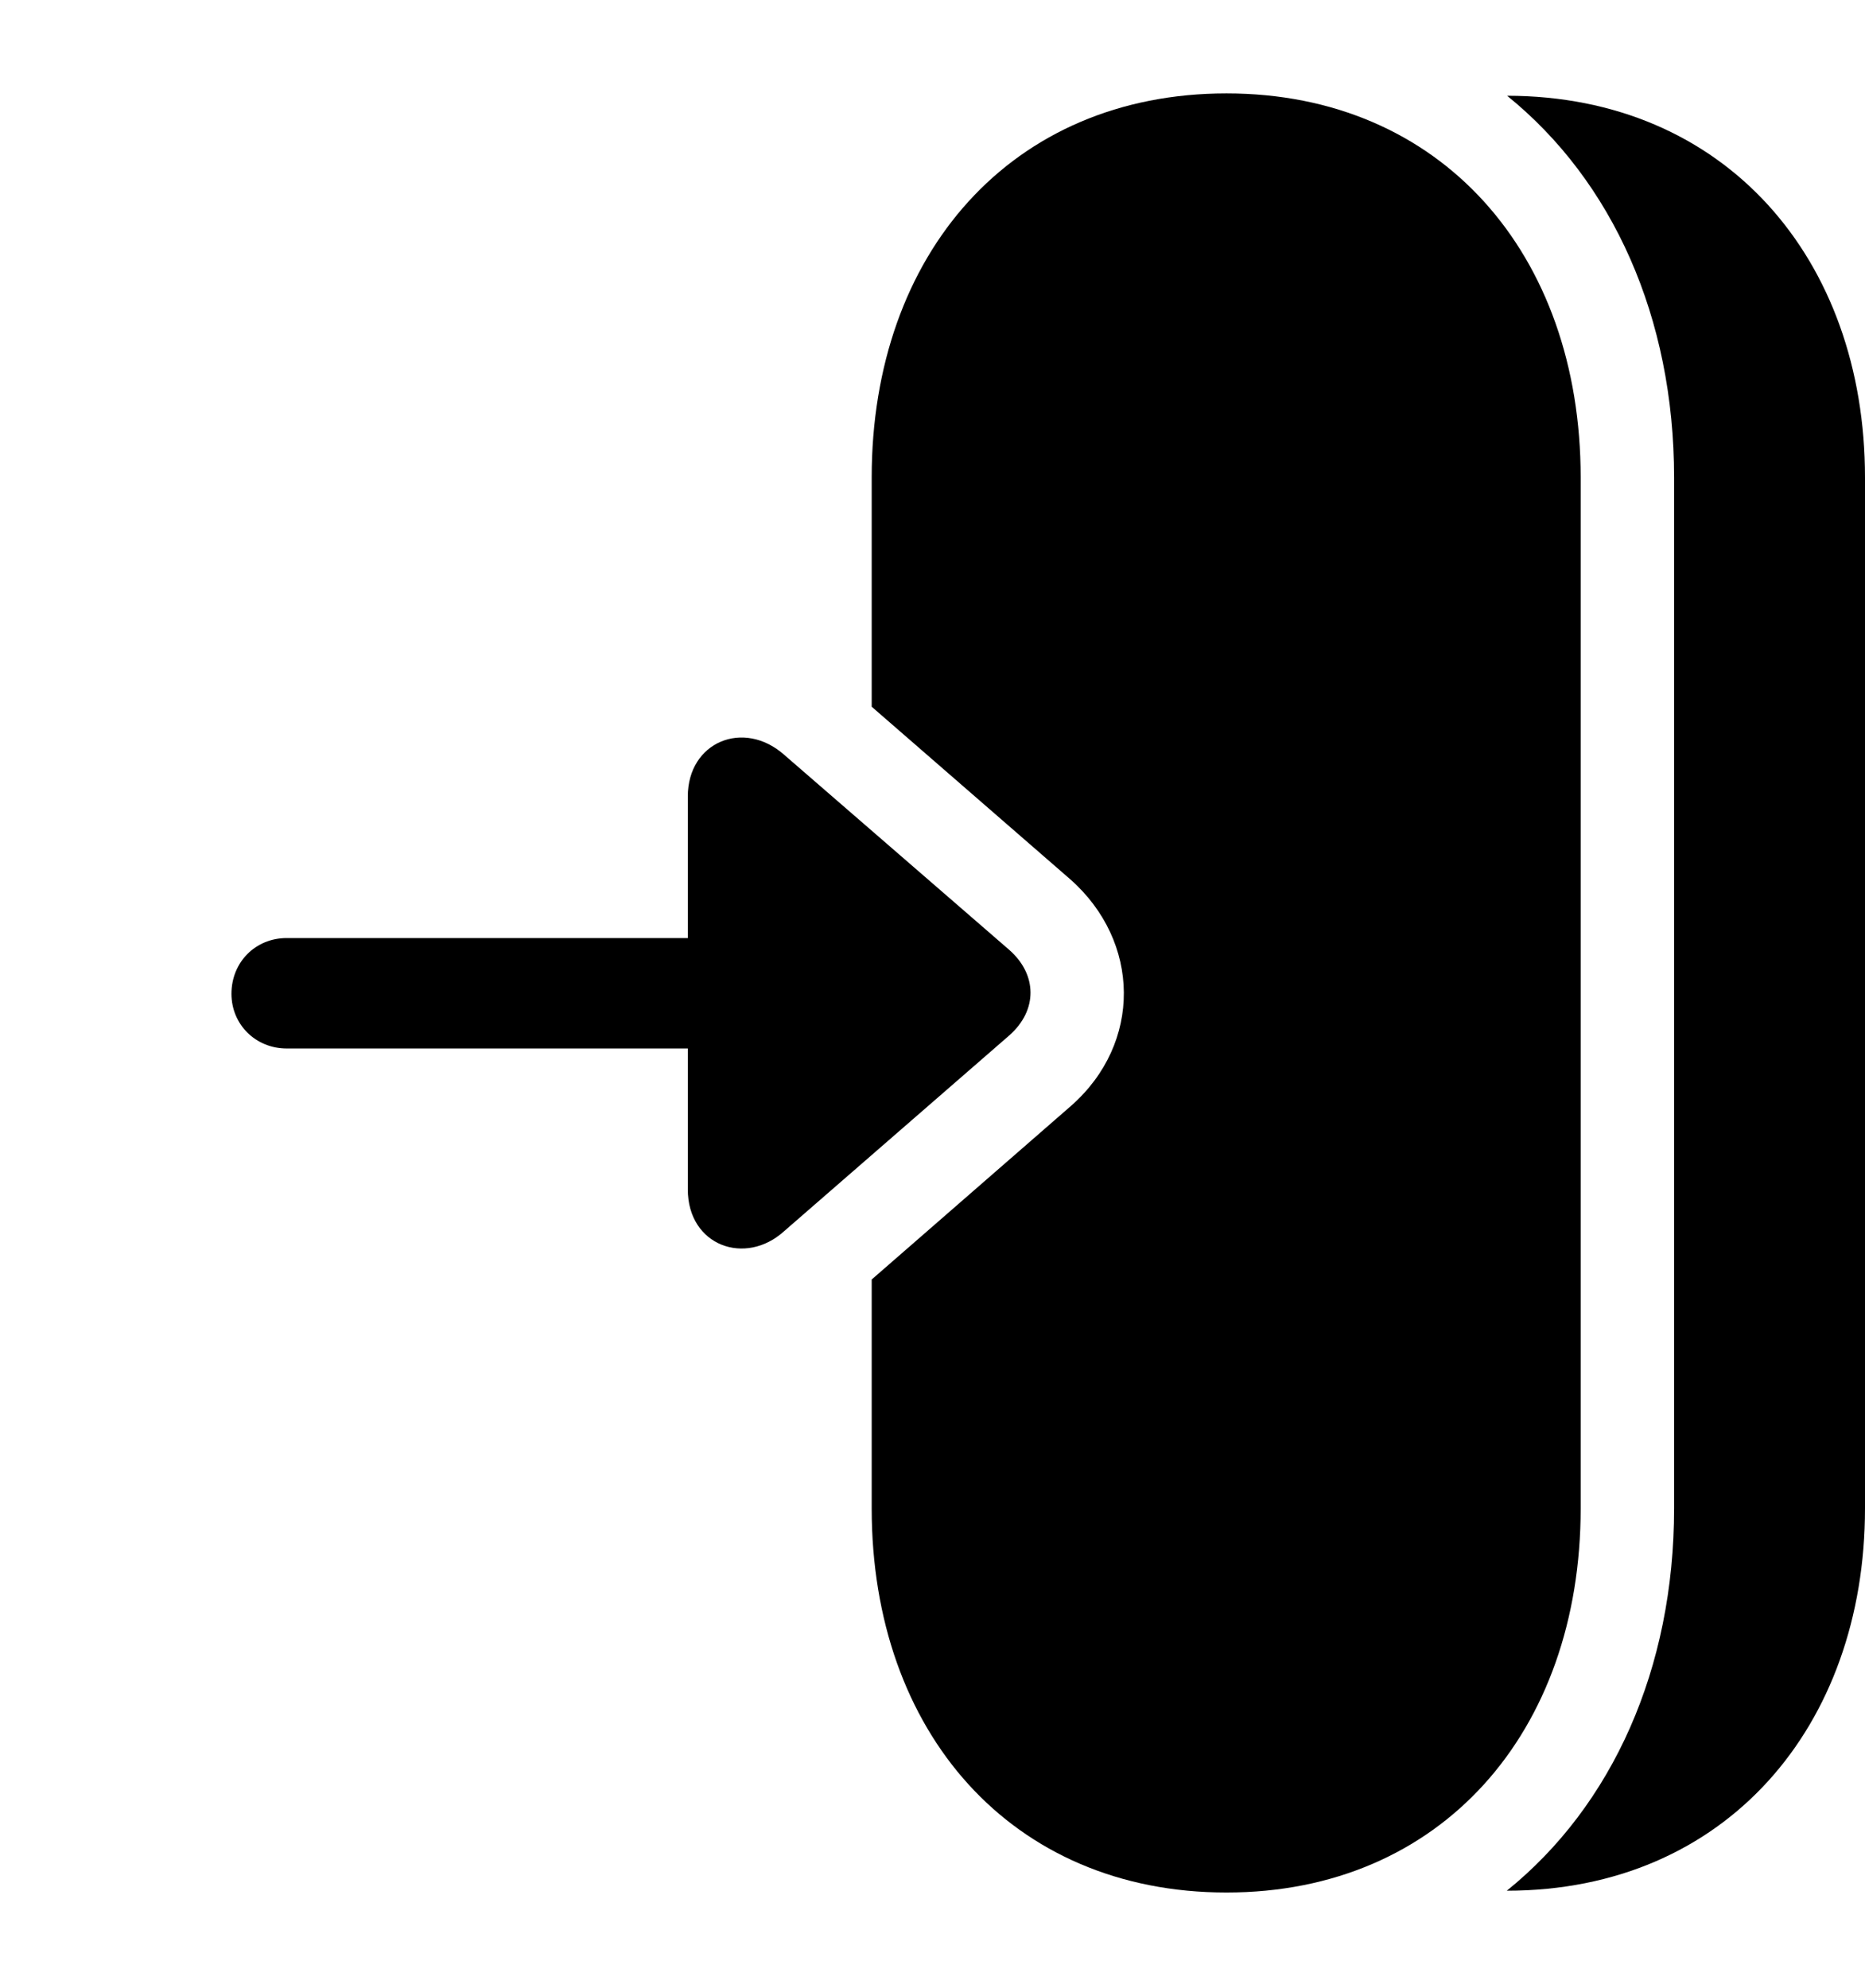<svg version="1.1" xmlns="http://www.w3.org/2000/svg" xmlns:xlink="http://www.w3.org/1999/xlink" width="31.006" height="33.057" viewBox="0 0 31.006 33.057">
 <g>
  <rect height="33.057" opacity="0" width="31.006" x="0" y="0"/>
  <path d="M31.006 7.939L31.006 25.078C31.006 28.7 28.692 31.434 25.051 31.435C26.806 30.018 27.832 27.743 27.832 25.078L27.832 7.939C27.832 5.277 26.808 3.008 25.056 1.592C28.685 1.595 31.006 4.309 31.006 7.939Z" fill="currentColor"/>
  <path d="M26.279 7.939L26.279 25.078C26.279 28.799 23.955 31.465 20.391 31.465C16.816 31.465 14.492 28.799 14.492 25.078L14.492 21.273L17.803 18.389C18.994 17.344 18.965 15.654 17.793 14.619L14.492 11.75L14.492 7.939C14.492 4.219 16.816 1.553 20.391 1.553C23.955 1.553 26.279 4.219 26.279 7.939Z" fill="currentColor"/>
  <path d="M16.777 17.217C17.256 16.797 17.246 16.201 16.777 15.791L13.037 12.549C12.363 11.953 11.435 12.334 11.435 13.242L11.435 15.596L4.766 15.596C4.248 15.596 3.848 15.996 3.848 16.523C3.848 17.031 4.248 17.432 4.766 17.432L11.435 17.432L11.435 19.775C11.435 20.713 12.393 21.055 13.037 20.469Z" fill="currentColor"/>
 </g>
</svg>
